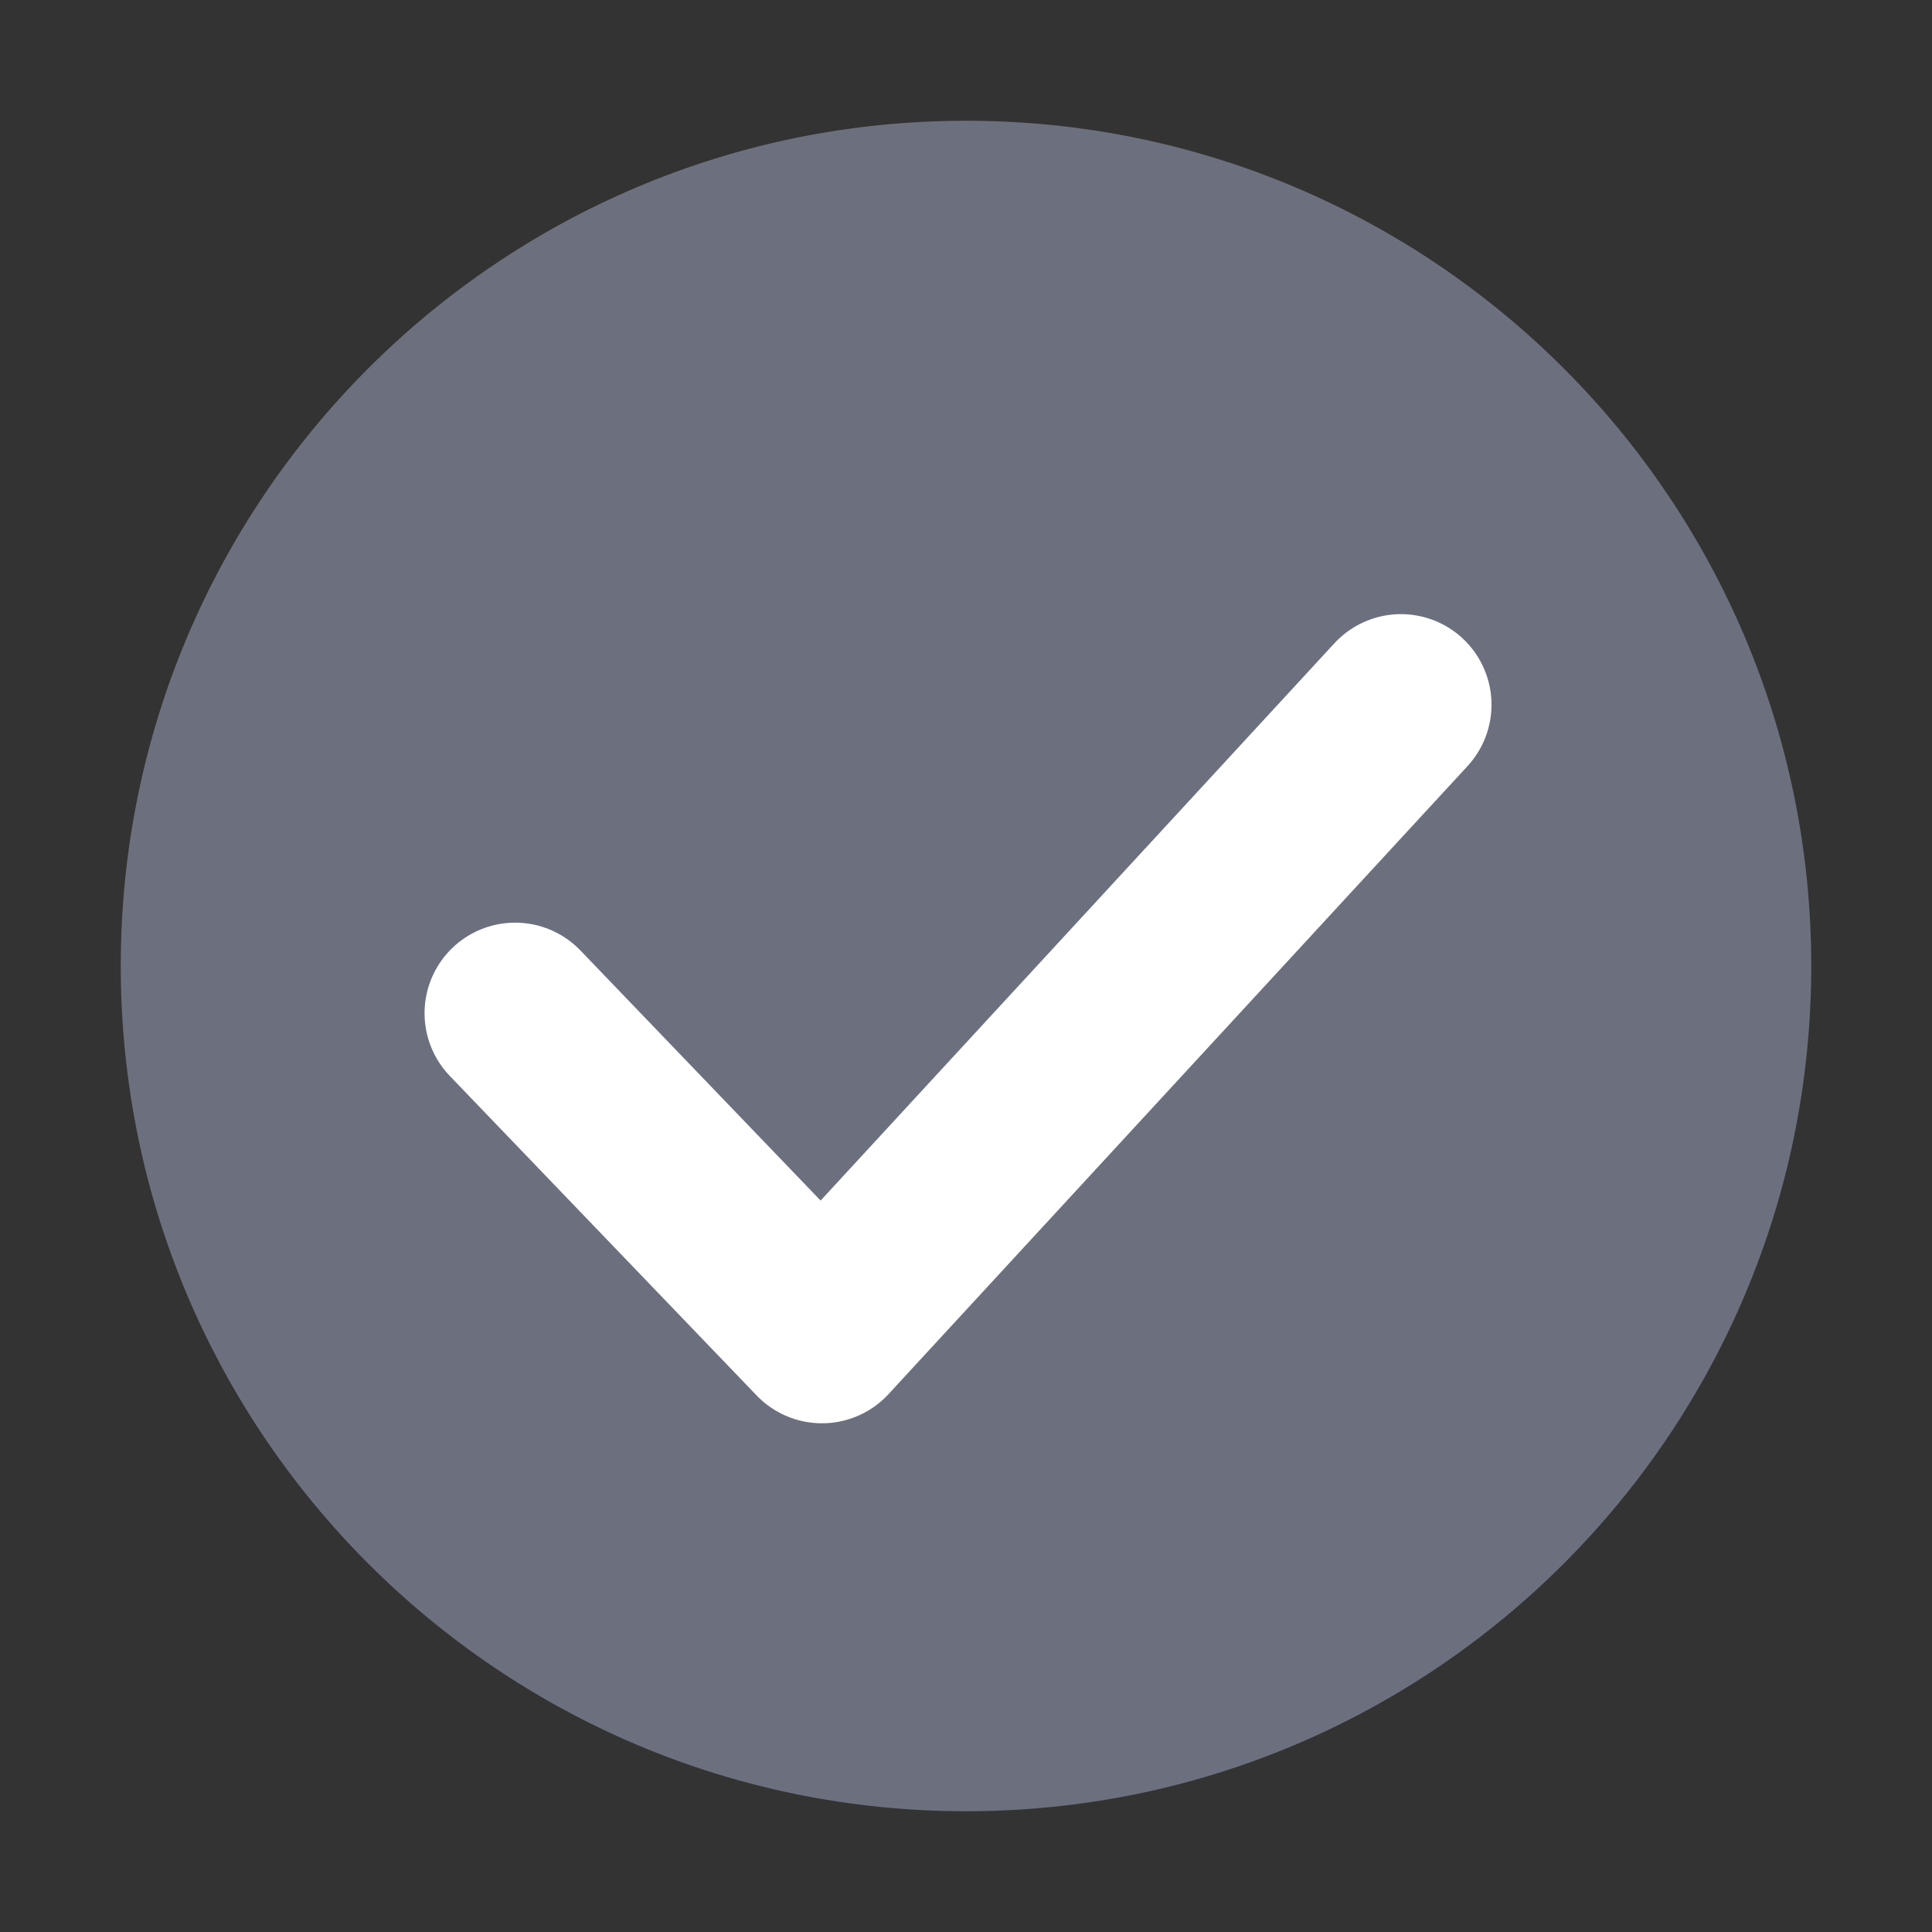 <svg width="16" height="16" viewBox="0 0 16 16" fill="none" xmlns="http://www.w3.org/2000/svg">
<rect x="0" y="0" width="16" height="16" fill="#333333" stroke="none"/>
<path d="M8 15C11.866 15 15 11.866 15 8C15 4.134 11.866 1 8 1C4.134 1 1 4.134 1 8C1 11.866 4.134 15 8 15Z" fill="#6C707E"/>
<path d="M4.266 8.391L6.807 11.037L11.602 5.836" stroke="white" stroke-width="1.5" stroke-linecap="round" stroke-linejoin="round"/>
</svg>
